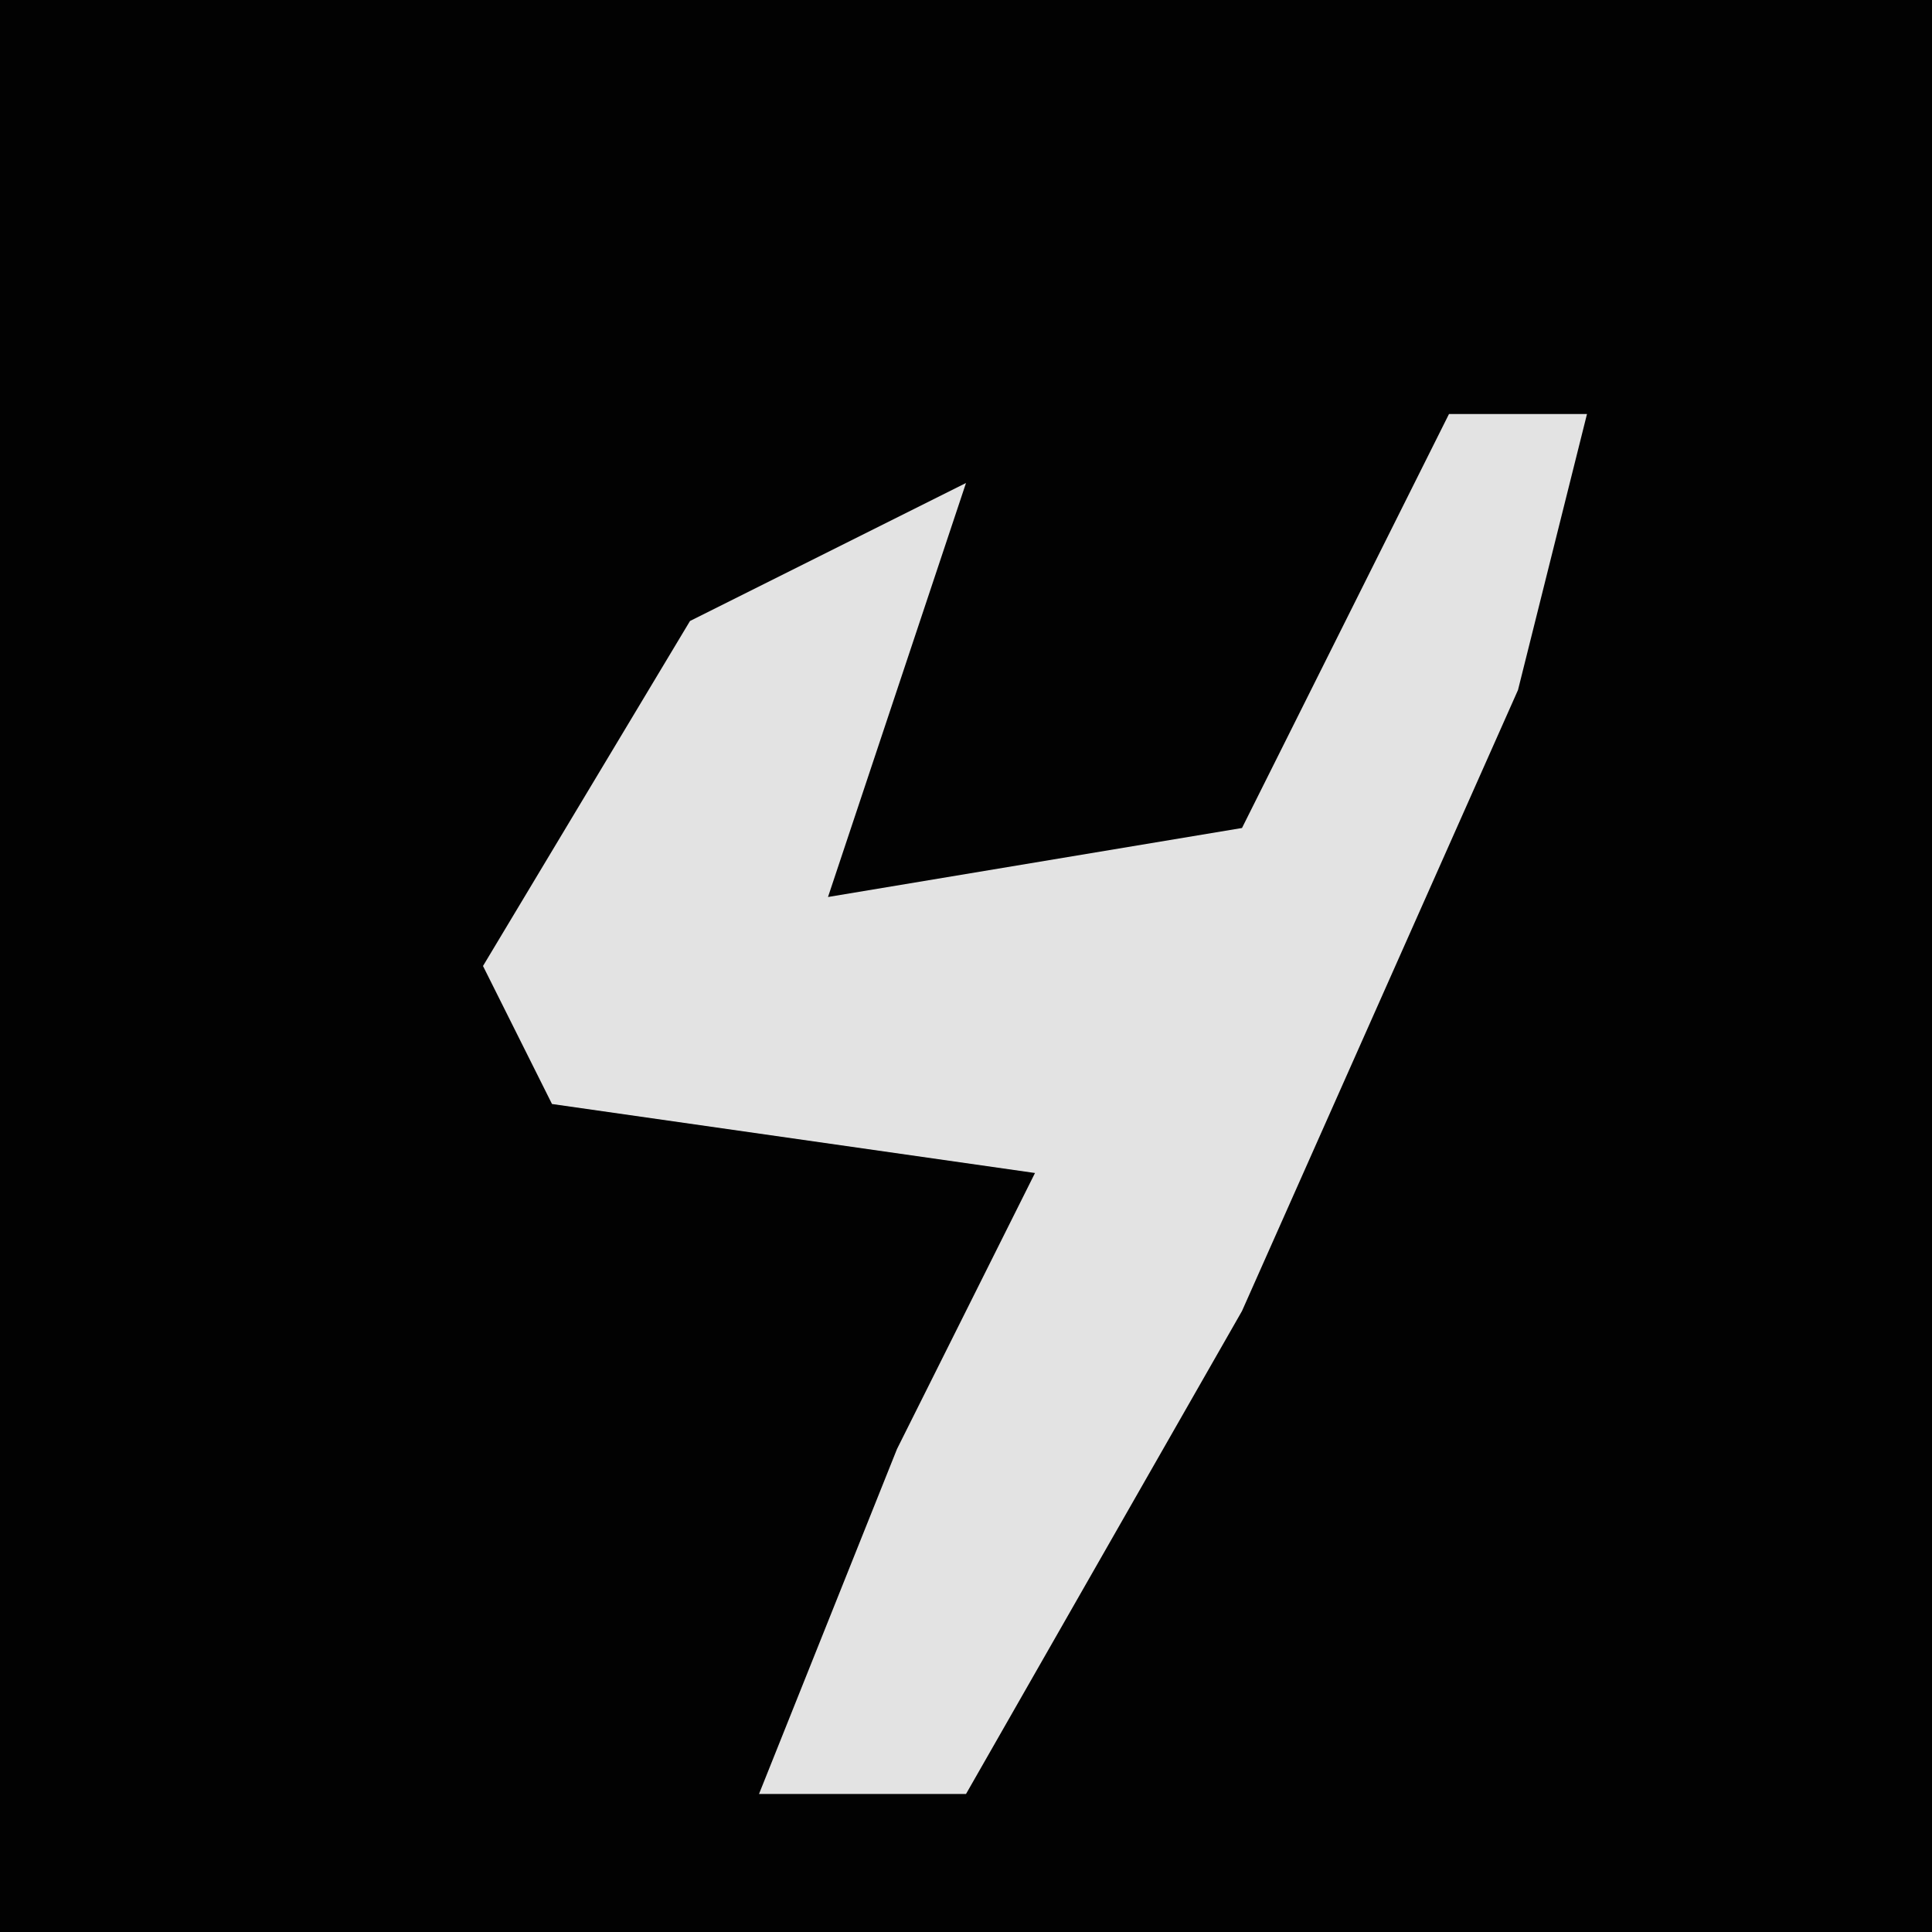 <?xml version="1.0" encoding="UTF-8"?>
<svg version="1.1" xmlns="http://www.w3.org/2000/svg" width="28" height="28">
<path d="M0,0 L28,0 L28,28 L0,28 Z " fill="#020202" transform="translate(0,0)"/>
<path d="M0,0 L2,0 L1,4 L-3,13 L-7,20 L-10,20 L-8,15 L-6,11 L-13,10 L-14,8 L-11,3 L-7,1 L-9,7 L-3,6 Z " fill="#E3E3E3" transform="translate(21,6)"/>
</svg>
